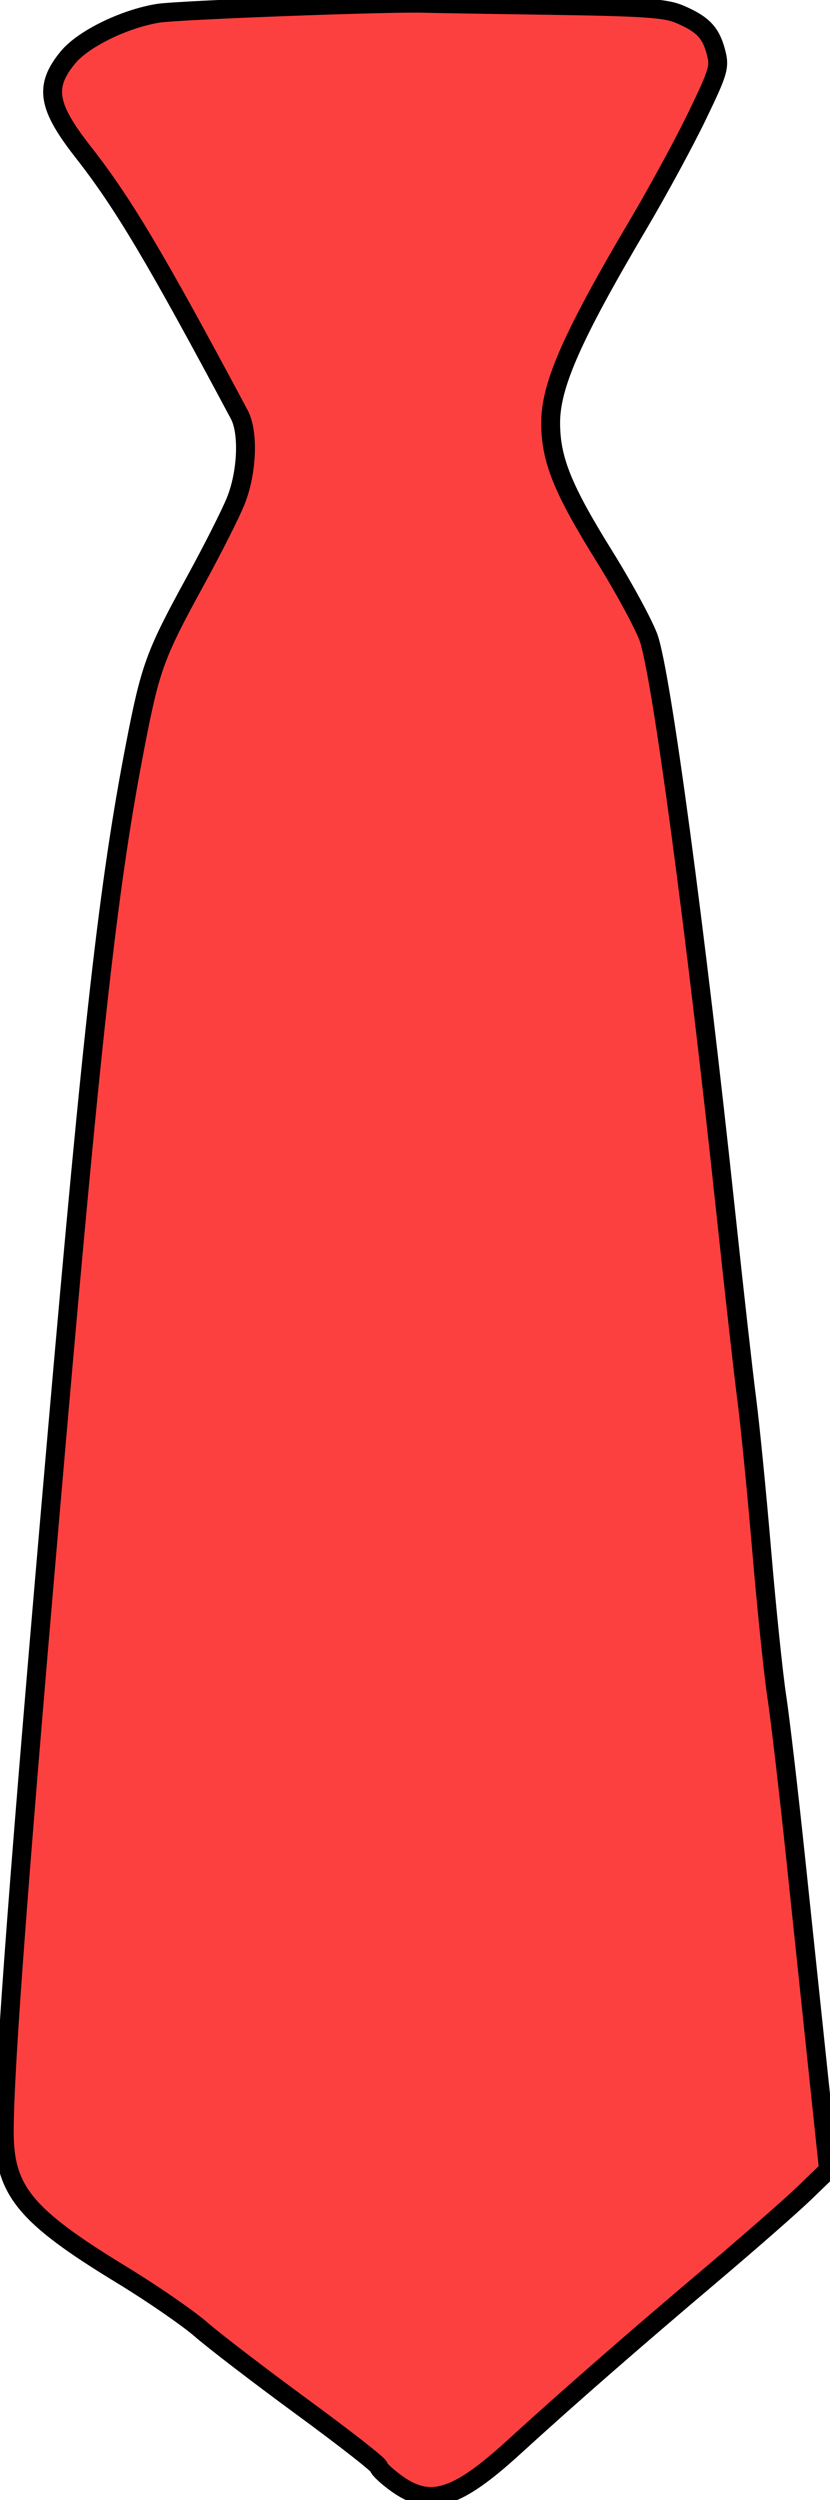 <?xml version="1.0" encoding="UTF-8" standalone="no"?>
<!-- Created with Inkscape (http://www.inkscape.org/) -->

<svg
   id="svg2"
   sodipodi:docname="necktie_red.svg"
   viewBox="0 0 199.2 600"
   version="1.1"
   inkscape:version="1.1.1 (3bf5ae0d25, 2021-09-20)"
   xmlns:inkscape="http://www.inkscape.org/namespaces/inkscape"
   xmlns:sodipodi="http://sodipodi.sourceforge.net/DTD/sodipodi-0.dtd"
   xmlns:xlink="http://www.w3.org/1999/xlink"
   xmlns="http://www.w3.org/2000/svg"
   xmlns:svg="http://www.w3.org/2000/svg"
   xmlns:rdf="http://www.w3.org/1999/02/22-rdf-syntax-ns#"
   xmlns:cc="http://creativecommons.org/ns#"
   xmlns:dc="http://purl.org/dc/elements/1.1/">
  <defs
     id="defs934">
    <linearGradient
       id="linearGradient1100"
       inkscape:swatch="solid">
      <stop
         style="stop-color:#000000;stop-opacity:1;"
         offset="0"
         id="stop1098" />
    </linearGradient>
    <linearGradient
       id="linearGradient1094"
       inkscape:swatch="solid">
      <stop
         style="stop-color:#fc4040;stop-opacity:1;"
         offset="0"
         id="stop1092" />
    </linearGradient>
    <linearGradient
       inkscape:collect="always"
       xlink:href="#linearGradient1094"
       id="linearGradient1096"
       x1="1.021"
       y1="299.953"
       x2="198.838"
       y2="299.953"
       gradientUnits="userSpaceOnUse" />
    <linearGradient
       inkscape:collect="always"
       xlink:href="#linearGradient1100"
       id="linearGradient1102"
       x1="1.021"
       y1="299.953"
       x2="198.838"
       y2="299.953"
       gradientUnits="userSpaceOnUse" />
  </defs>
  <title
     id="title2814">Necktie</title>
  <sodipodi:namedview
     id="base"
     bordercolor="#666666"
     inkscape:pageshadow="2"
     inkscape:window-y="-9"
     pagecolor="#ffffff"
     inkscape:window-height="1001"
     inkscape:window-maximized="1"
     inkscape:zoom="0.98994949"
     inkscape:window-x="-9"
     showgrid="false"
     borderopacity="1.0"
     inkscape:current-layer="layer1"
     inkscape:cx="368.2006"
     inkscape:cy="308.6016"
     inkscape:window-width="1920"
     inkscape:pageopacity="0.0"
     inkscape:document-units="px"
     inkscape:pagecheckerboard="0" />
  <g
     id="layer1"
     inkscape:label="Layer 1"
     inkscape:groupmode="layer"
     transform="translate(-6.809 -593.56)">
    <path
       id="path2830"
       style="fill:#000000"
       d="m59.156 1157.2c-16.16-18.5-56.045-26-52.07-53.7 3.68-67.2 10.286-134.09 15.966-201.01 4.671-47.94 7.827-96.33 18.388-143.46 4.201-23.03 35.613-51.2 19.6-70.16-11.686-21.57-21.87-43.86-38.103-62.51-15.527-20.08 16.533-32.85 32.837-30.8 22.872 0.273 46.032-3.27 69.237-1.506 16.626 3.449 55.725-7.805 54.584 16.401-10.043 27.991-30.973 50.916-40.13 79.204-3.839 25.354 23.337 41.61 26.076 66.515 7.75 52.454 14.003 105.35 18.993 158.26 5.796 33.526 5.071 67.834 11.492 101.11 2.697 33.227 7.236 66.266 9.986 99.494-19.548 19.256-41.781 35.121-61.473 54.159-16.318 10.787-31.315 38.897-48.667 14.991-12.258-9-24.475-18-36.718-27z" />
    <path
       style="fill:url(#linearGradient1096);stroke-width:4.535;fill-opacity:1;stroke:url(#linearGradient1102);stroke-miterlimit:4;stroke-dasharray:none"
       d="m 95.106,595.984 c -2.306,-1.67 -4.192,-3.443 -4.192,-3.938 0,-0.496 -8.279,-6.971 -18.399,-14.388 C 62.396,570.239 51.492,561.885 48.284,559.092 45.077,556.299 36.505,550.39 29.235,545.96 5.973,531.786 1.002,525.72 1.021,511.532 1.043,495.75 4.712,447.306 13.675,344.462 22.319,245.278 26.124,211.713 32.413,179.175 c 3.679,-19.035 4.759,-22.003 14.441,-39.688 4.155,-7.589 8.542,-16.282 9.749,-19.316 2.718,-6.835 3.103,-16.41 0.83,-20.67 C 37.338,61.838 29.547,48.735 19.987,36.524 11.336,25.475 10.573,20.737 16.32,13.766 19.972,9.335 29.733,4.549 37.881,3.194 42.573,2.413 94.476,0.474 102.025,0.797 c 0.833,0.036 14.016,0.251 29.294,0.48 23.267,0.347 28.43,0.694 31.783,2.133 5.532,2.374 7.448,4.346 8.685,8.941 0.999,3.708 0.729,4.643 -4.437,15.386 -3.025,6.291 -9.357,17.965 -14.07,25.944 -15.971,27.032 -21.16,38.797 -21.126,47.901 0.032,8.731 2.873,15.778 12.803,31.76 4.773,7.682 9.595,16.576 10.716,19.765 3.065,8.721 11.338,70.366 18.562,138.324 1.949,18.334 4.196,38.335 4.994,44.447 0.798,6.111 2.412,22.476 3.588,36.365 1.176,13.89 2.798,29.572 3.604,34.85 0.806,5.278 2.85,22.779 4.543,38.891 1.692,16.112 4.156,39.522 5.476,52.023 l 2.399,22.728 -5.754,5.556 c -3.165,3.056 -13.242,11.892 -22.395,19.635 -18.773,15.883 -34.544,29.66 -47.299,41.316 -13.839,12.648 -20.186,14.61 -28.284,8.743 z"
       id="path1053"
       transform="translate(6.809,593.56)" />
  </g>
</svg>
